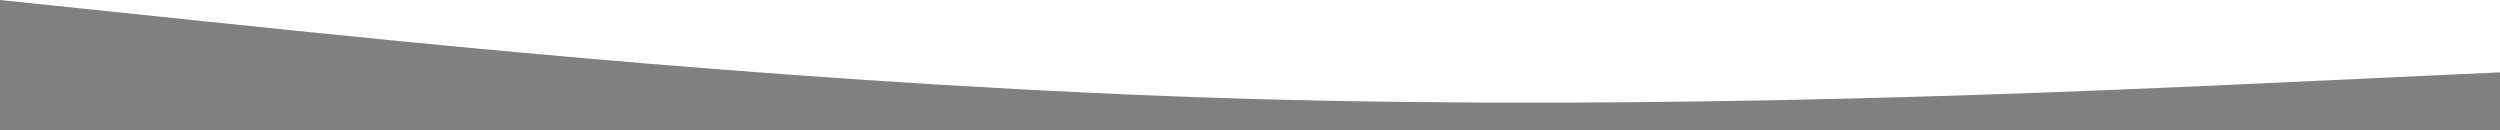 <?xml version="1.0" encoding="UTF-8" standalone="no"?>
<svg
   xmlns:dc="http://purl.org/dc/elements/1.1/"
   xmlns:cc="http://creativecommons.org/ns#"
   xmlns:rdf="http://www.w3.org/1999/02/22-rdf-syntax-ns#"
   xmlns:svg="http://www.w3.org/2000/svg"
   xmlns="http://www.w3.org/2000/svg"
   xmlns:sodipodi="http://sodipodi.sourceforge.net/DTD/sodipodi-0.dtd"
   xmlns:inkscape="http://www.inkscape.org/namespaces/inkscape"
   viewBox="0 0 1920 100"
   version="1.1"
   id="svg4"
   sodipodi:docname="wave-4.svg"
   width="1920"
   height="100"
   inkscape:version="1.0.1 (3bc2e813f5, 2020-09-07)">
  <defs
     id="defs8" />
  <sodipodi:namedview
     pagecolor="#ffffff"
     bordercolor="#666666"
     borderopacity="1"
     objecttolerance="10"
     gridtolerance="10"
     guidetolerance="10"
     inkscape:pageopacity="0"
     inkscape:pageshadow="2"
     inkscape:window-width="2219"
     inkscape:window-height="1113"
     id="namedview6"
     showgrid="false"
     inkscape:showpageshadow="false"
     units="px"
     height="120mm"
     inkscape:zoom="0.80989583"
     inkscape:cx="960"
     inkscape:cy="50"
     inkscape:window-x="0"
     inkscape:window-y="0"
     inkscape:window-maximized="0"
     inkscape:current-layer="svg4"
     inkscape:document-rotation="0"
     borderlayer="true" />
  <path
     fill="#6c85ab"
     fill-opacity="1"
     d="m 1920,55.556 -160,7.396 C 1600,70.486 1280,85.069 960,75.938 640,66.667 320,33.333 160,16.667 L 0,0 V 100 H 160 C 320,100 640,100 960,100 c 320,0 640,0 800,0 h 160 z"
     id="path2"
     style="fill:#808080;stroke-width:0.68" />
</svg>
